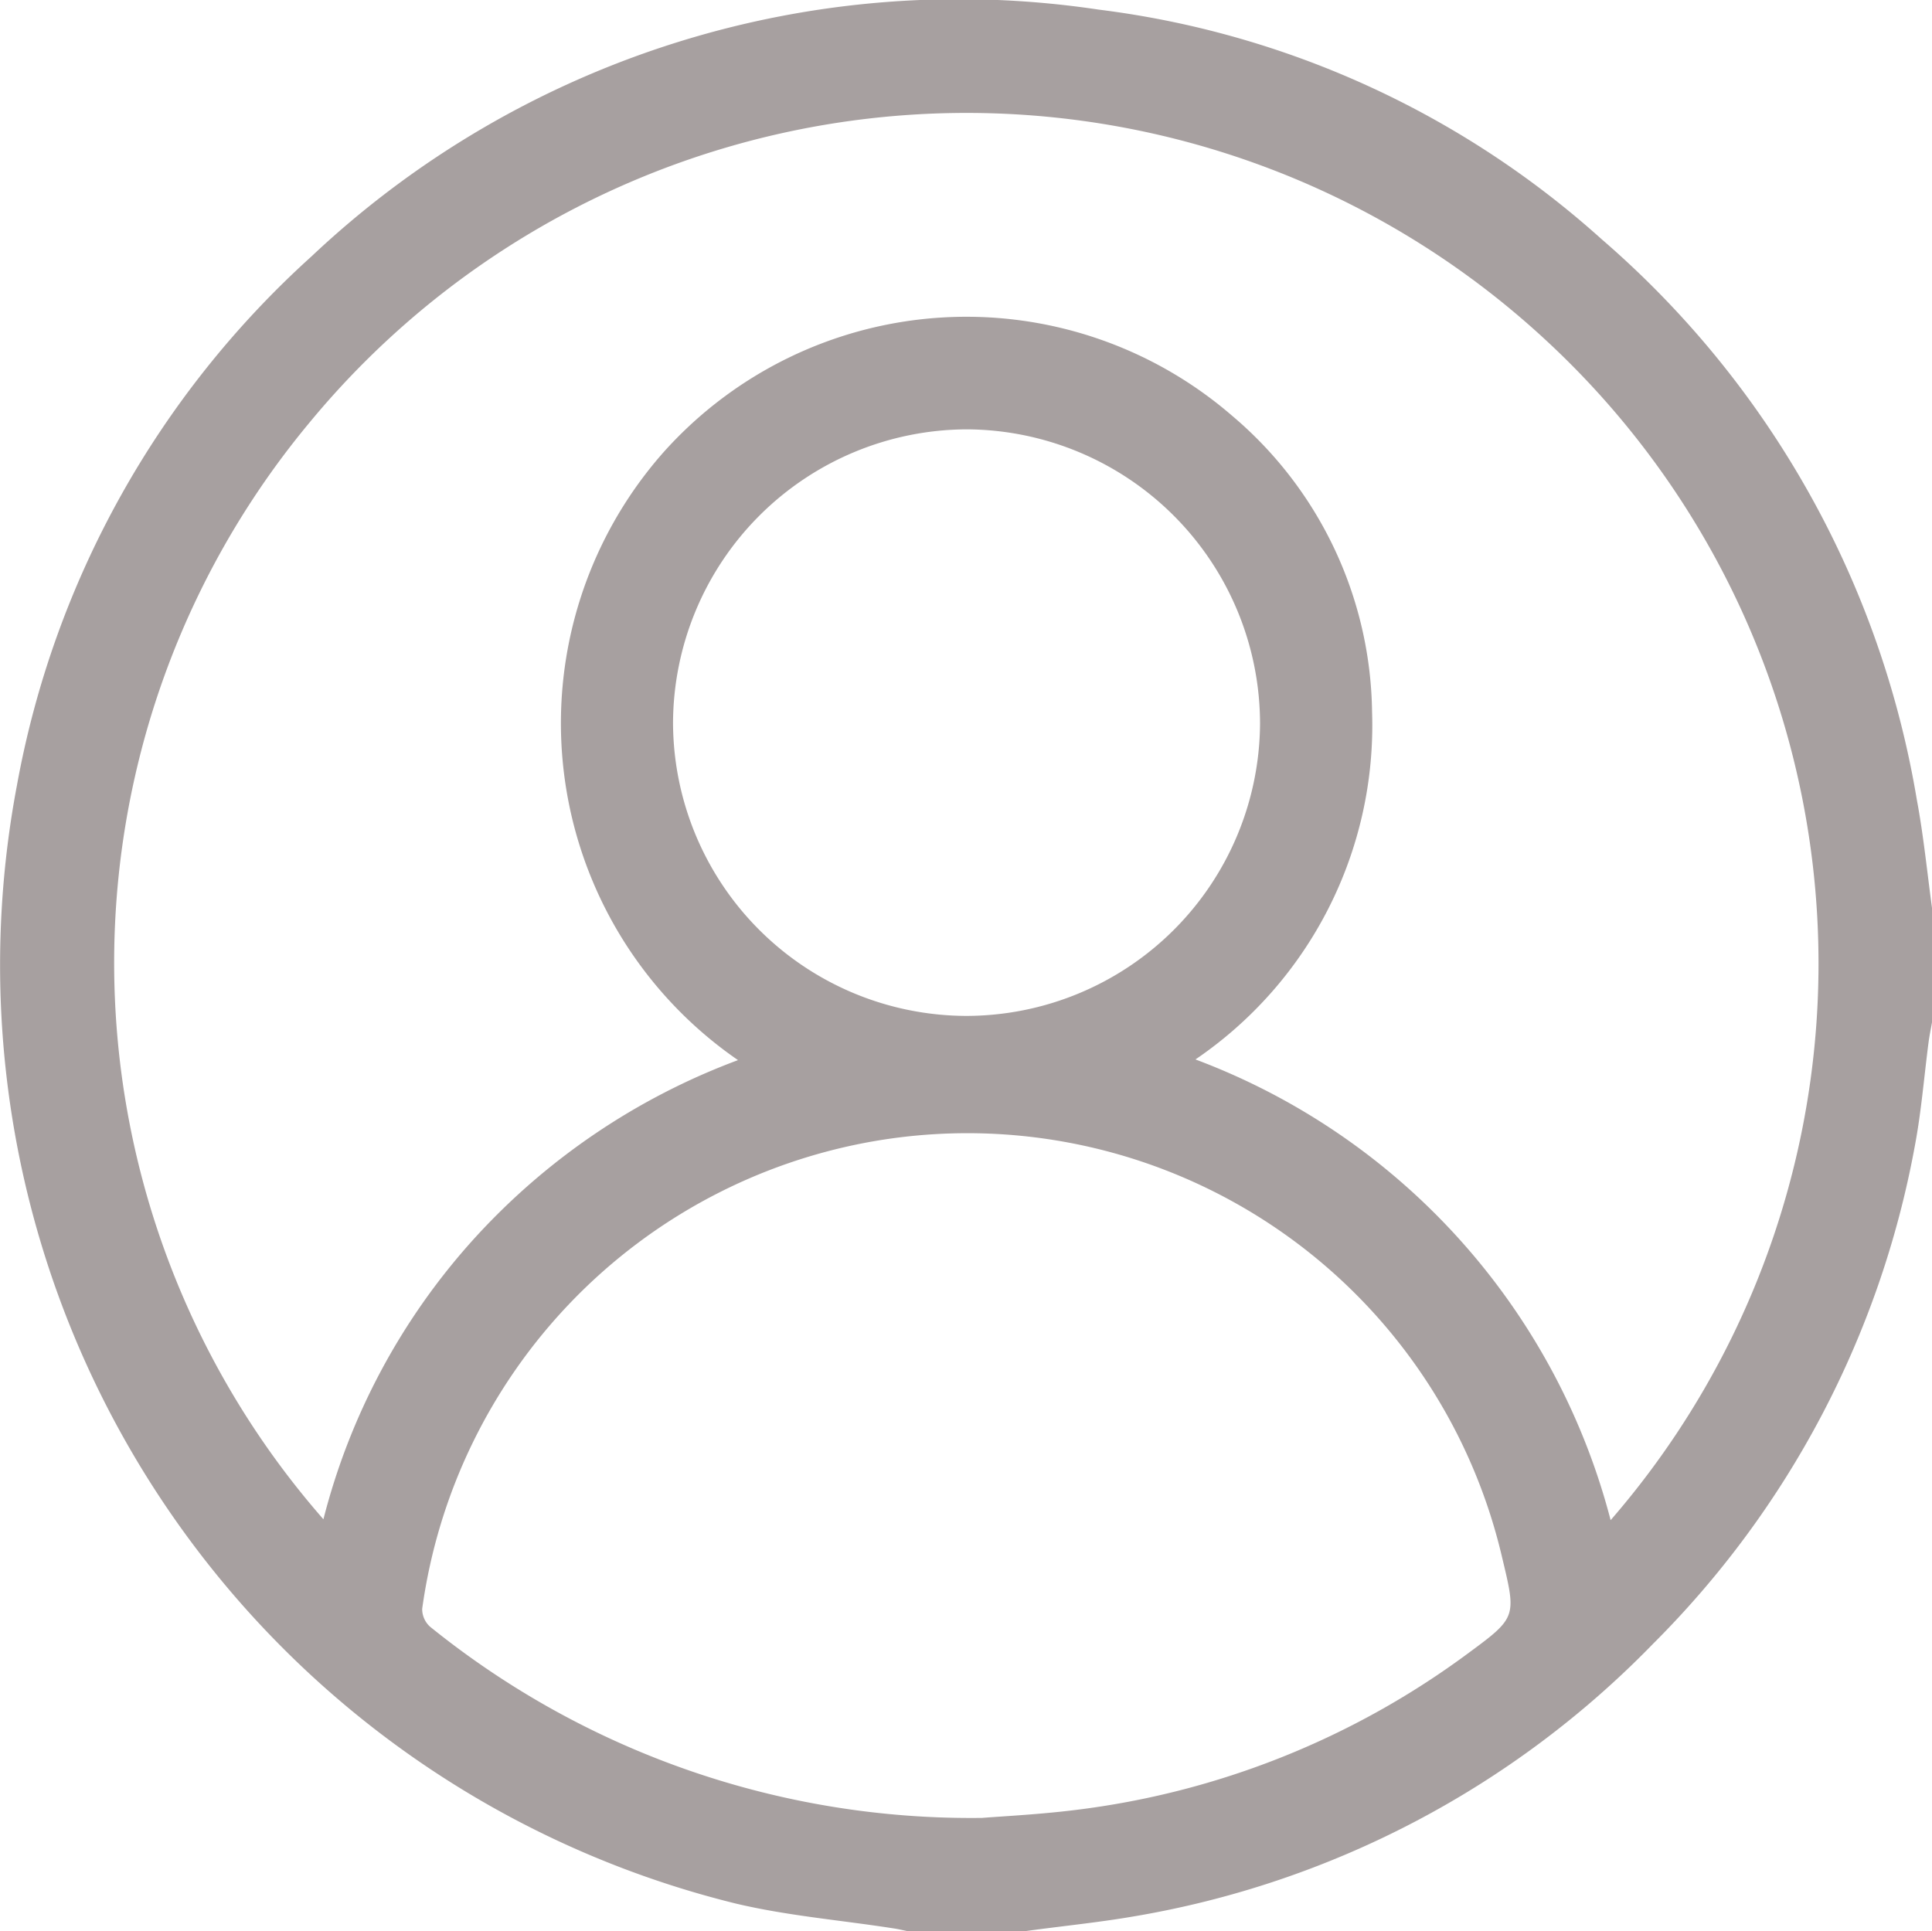 <svg xmlns="http://www.w3.org/2000/svg" width="19.833" height="19.826" viewBox="0 0 19.833 19.826">
  <g id="Group_2183" data-name="Group 2183" transform="translate(485.934 -75.123)">
    <path id="Path_4555" data-name="Path 4555" d="M-466.1,84.452v1.162c-.012.068-.026.136-.035.2-.047.358-.075.719-.142,1.073A9.682,9.682,0,0,1-468.965,92a9.669,9.669,0,0,1-5.341,2.8c-.374.064-.752.1-1.128.153H-476.6c-.056-.011-.112-.025-.169-.033-.541-.084-1.091-.129-1.621-.256a9.923,9.923,0,0,1-7.37-11.479,9.636,9.636,0,0,1,3.023-5.429,9.686,9.686,0,0,1,8.084-2.534,9.467,9.467,0,0,1,5.163,2.359,9.707,9.707,0,0,1,3.233,5.751C-466.188,83.7-466.151,84.076-466.1,84.452Zm-3.3,6.278a8.717,8.717,0,0,0-.658-12.108,8.745,8.745,0,0,0-12.7.841,8.672,8.672,0,0,0,.144,11.258,6.782,6.782,0,0,1,1.539-2.872,6.917,6.917,0,0,1,2.717-1.842,4.2,4.2,0,0,1-.761-6.245,4.17,4.17,0,0,1,5.834-.37,4.046,4.046,0,0,1,1.436,3.04A4.147,4.147,0,0,1-473.662,86,6.909,6.909,0,0,1-469.4,90.73Zm-6.452,3.057c.209-.017.583-.035.954-.081a8.5,8.5,0,0,0,4.047-1.618c.489-.36.482-.369.337-.975a5.637,5.637,0,0,0-6.452-4.273,5.658,5.658,0,0,0-4.634,4.8.244.244,0,0,0,.082.185A8.837,8.837,0,0,0-475.855,93.787Zm-.161-8.234a3.019,3.019,0,0,0,3.014-3,3.025,3.025,0,0,0-3.012-3.022,3.026,3.026,0,0,0-3.014,3.019A3.019,3.019,0,0,0-476.016,85.553Z" transform="translate(0)" fill="#a7a0a0"/>
  </g>
</svg>
